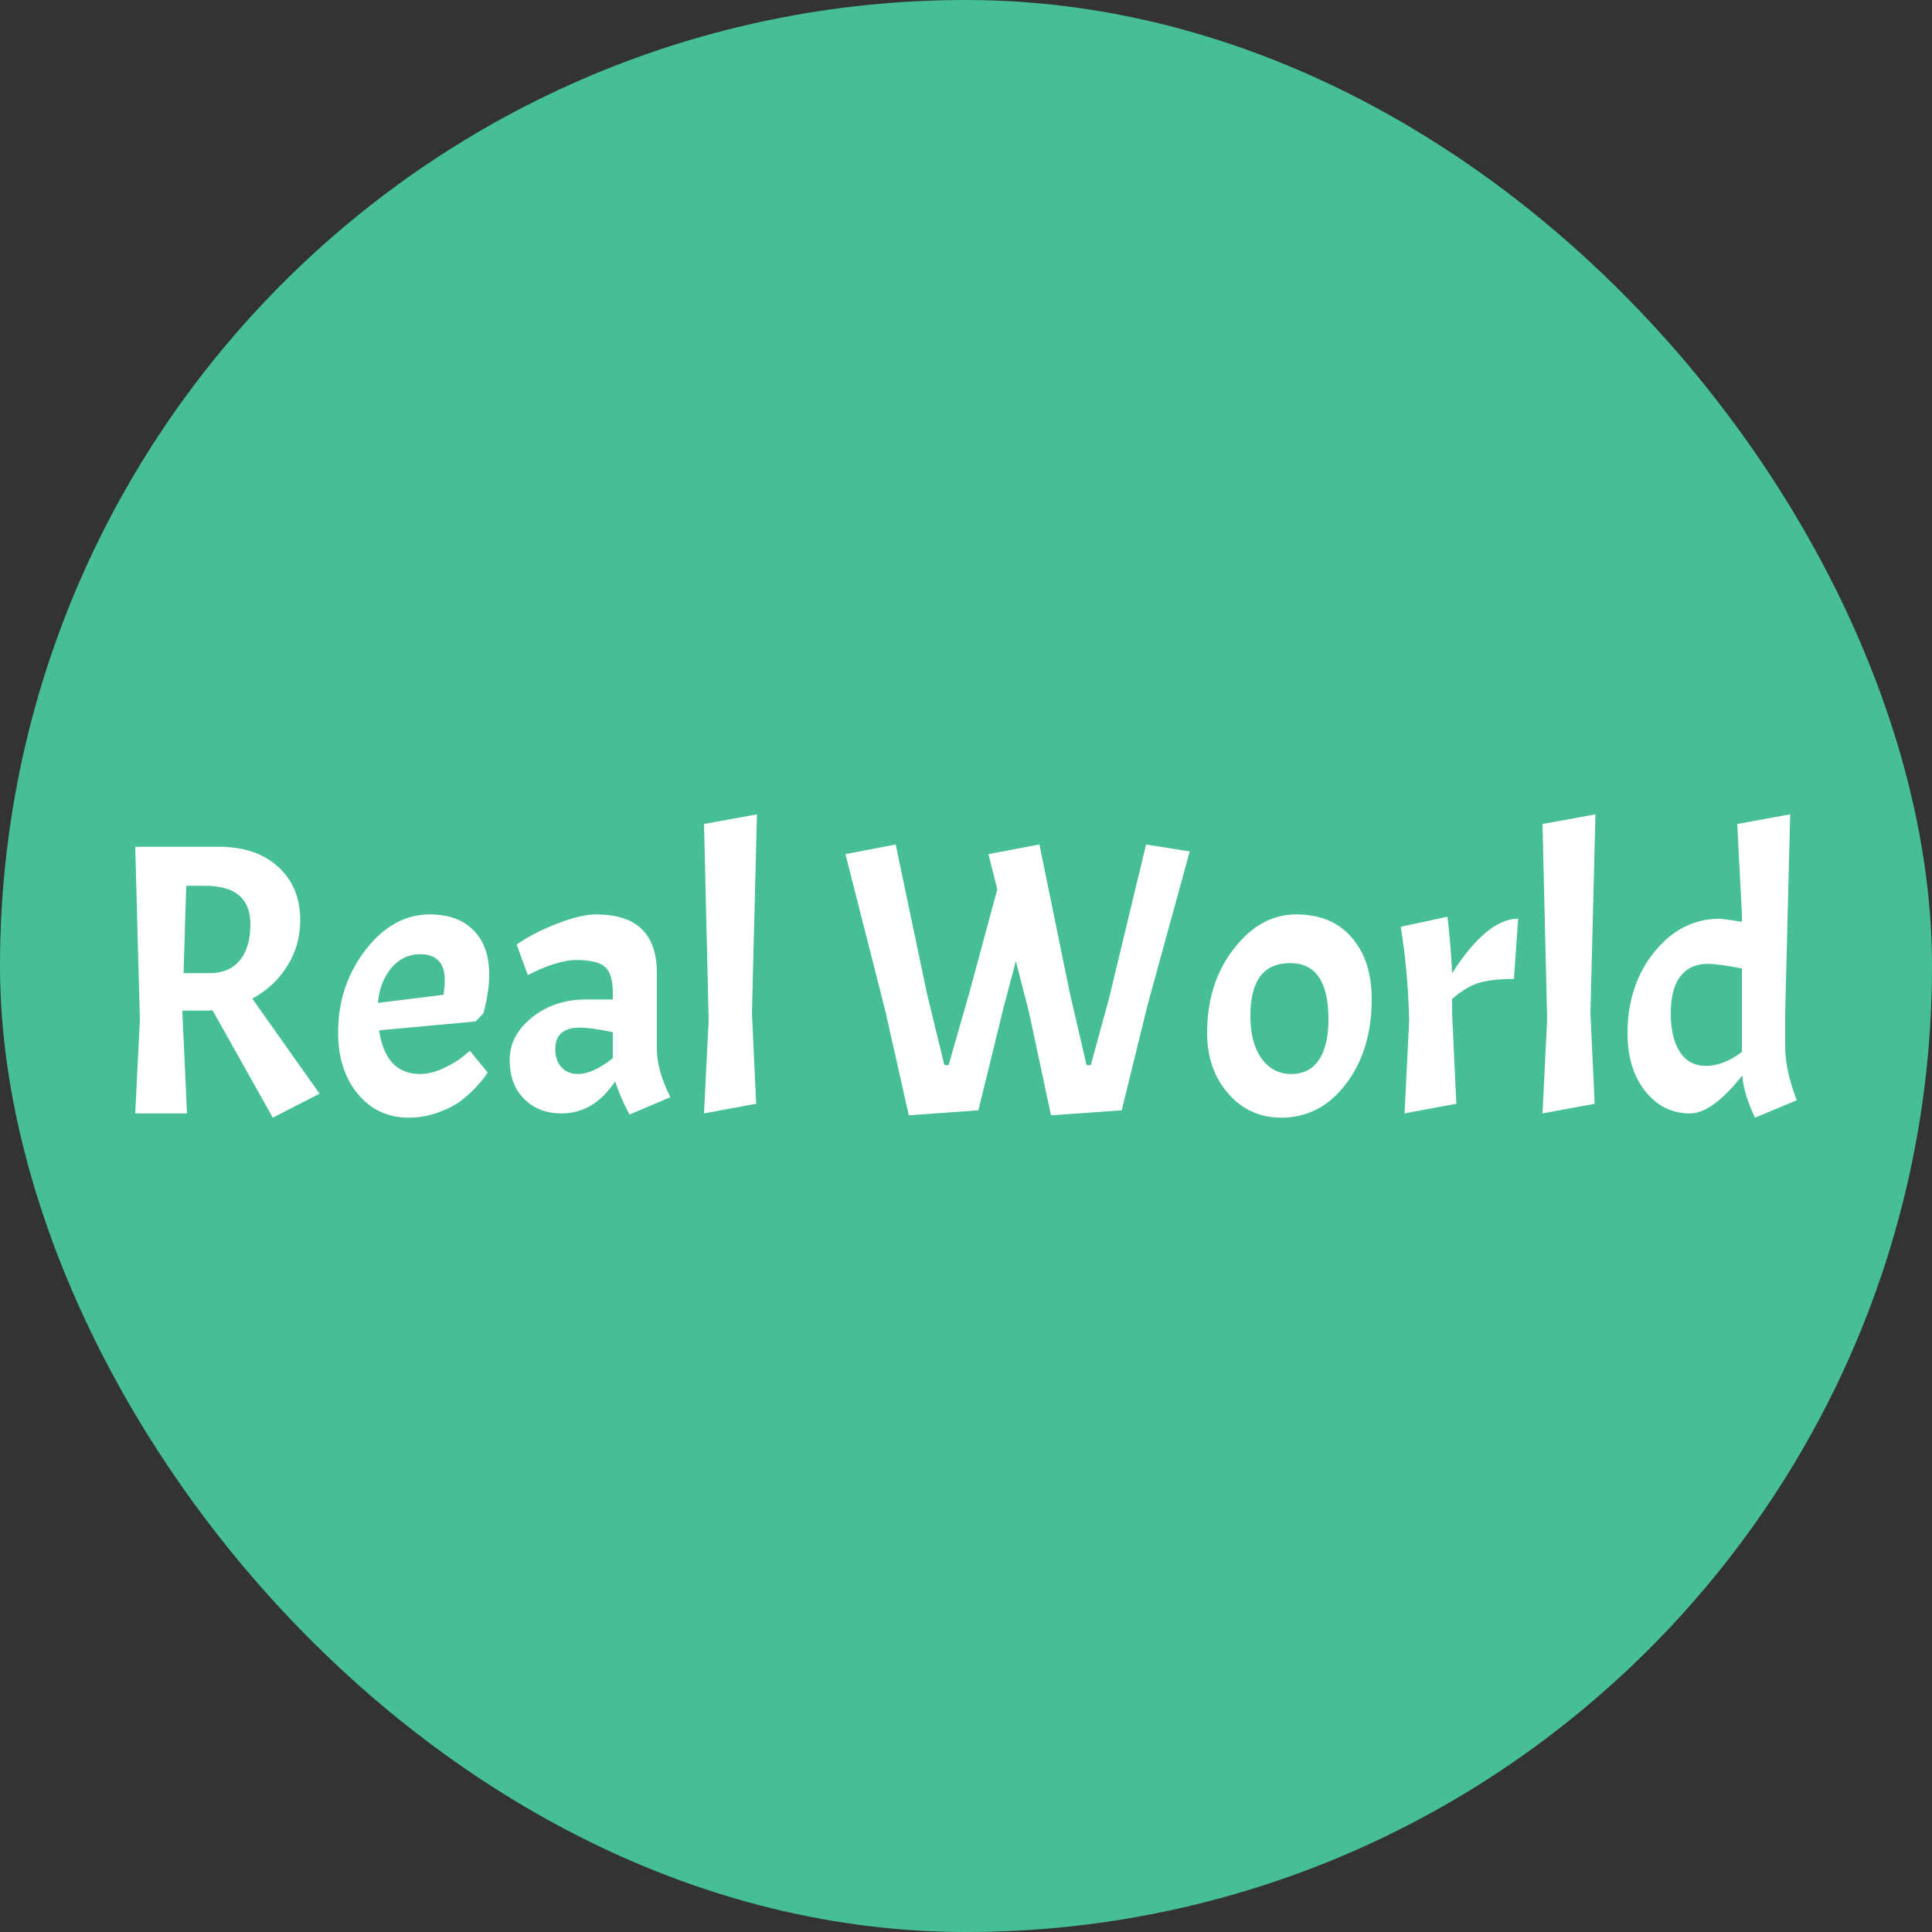 <svg xmlns="http://www.w3.org/2000/svg" width="256" height="256" viewBox="0 0 100 100"><rect x="0" y="0" width="100" height="100" fill="#333333" stroke="none"/><rect width="100" height="100" rx="50" fill="#46bf94"></rect><path d="M10.58 52.31L10.58 52.31L9.44 52.31L9.44 52.43L9.68 57.63L7.00 57.63L7.24 52.77L7.00 43.83L11.34 43.83Q13.26 43.83 14.40 44.87Q15.54 45.91 15.54 47.63L15.54 47.63Q15.54 48.93 14.87 50Q14.20 51.07 13.06 51.69L13.06 51.69L16.54 56.61L14.12 57.85L11.00 52.29Q10.86 52.31 10.58 52.31ZM10.62 45.85L10.62 45.85L9.64 45.85L9.50 50.37L10.86 50.37Q11.86 50.37 12.41 49.71Q12.96 49.05 12.96 47.83L12.96 47.83Q12.96 45.85 10.62 45.85ZM21.74 55.59L21.74 55.59Q22.32 55.59 22.96 55.29Q23.60 54.99 23.96 54.69L23.96 54.69L24.32 54.39L25.24 55.51Q25.04 55.85 24.62 56.29Q24.20 56.73 23.77 57.04Q23.34 57.35 22.63 57.60Q21.92 57.85 21.16 57.85L21.16 57.85Q19.54 57.85 18.52 56.62Q17.50 55.39 17.50 53.45L17.50 53.45Q17.50 51.01 18.92 49.17Q20.34 47.33 22.24 47.33L22.24 47.33Q23.70 47.33 24.51 48.15Q25.32 48.97 25.32 50.45L25.32 50.45Q25.32 51.33 25.02 52.45L25.02 52.45L24.62 52.87L19.62 53.33Q19.96 55.59 21.74 55.59ZM21.74 49.39L21.74 49.39Q20.86 49.39 20.26 50.10Q19.66 50.81 19.56 51.91L19.56 51.91L22.96 51.49Q23.02 51.03 23.02 50.73L23.02 50.73Q23.02 49.39 21.74 49.39ZM29.06 57.63Q27.88 57.63 27.13 56.88Q26.38 56.13 26.38 54.86Q26.38 53.59 27.54 52.66Q28.70 51.73 30.36 51.73L30.36 51.73L31.72 51.73L31.72 51.39Q31.72 50.41 31.32 50.05Q30.92 49.69 29.82 49.69L29.82 49.69Q29.36 49.69 28.73 49.88Q28.10 50.07 27.32 50.47L27.32 50.47L26.74 48.89Q27.60 48.29 28.83 47.81Q30.06 47.33 30.86 47.33L30.86 47.33Q34.00 47.33 34.00 50.37L34.00 50.37L34.00 54.29Q34.00 55.41 34.70 56.79L34.70 56.79L32.58 57.69Q32.08 56.73 31.84 55.97L31.84 55.97Q30.74 57.63 29.06 57.63L29.06 57.63ZM29.90 55.59L29.90 55.59Q30.70 55.59 31.72 54.77L31.72 54.77L31.72 53.43Q30.66 53.19 30.00 53.19L30.00 53.19Q28.74 53.19 28.74 54.31L28.74 54.31Q28.74 54.89 29.06 55.24Q29.38 55.59 29.90 55.59ZM36.44 42.65L39.18 42.15L38.92 52.43L39.14 57.13L36.44 57.63L36.68 52.77L36.44 42.65ZM55.38 51.43L56.24 55.13L56.46 55.13L57.40 51.69L59.32 43.71L61.58 44.07L59.40 52.01L58.06 57.47L54.40 57.73L53.26 52.39L52.58 49.75L51.98 52.01L50.64 57.47L47.04 57.73L45.84 52.39L43.76 44.21L46.36 43.71L47.98 51.43L48.88 55.13L49.10 55.13L50.16 51.43L51.62 46.03L51.16 44.21L53.80 43.71L55.38 51.43ZM62.48 53.45Q62.48 50.89 63.86 49.11Q65.24 47.33 67.09 47.33Q68.94 47.33 69.97 48.53Q71 49.73 71 51.71L71 51.71Q71 54.35 69.67 56.10Q68.34 57.85 66.32 57.85L66.32 57.85Q64.66 57.85 63.57 56.60Q62.48 55.35 62.48 53.45L62.48 53.45ZM68.76 52.75L68.76 52.75Q68.76 49.85 66.78 49.85L66.78 49.85Q64.72 49.85 64.72 52.57L64.72 52.57Q64.72 53.99 65.30 54.79Q65.88 55.59 66.83 55.59Q67.78 55.59 68.27 54.86Q68.76 54.13 68.76 52.75ZM72.50 47.97L72.50 47.97L74.92 47.45Q75.10 48.99 75.16 50.37L75.16 50.37Q76.98 47.55 78.58 47.55L78.58 47.55L78.36 50.67Q77.20 50.67 76.53 50.88Q75.86 51.09 75.16 51.71L75.16 51.71L75.16 52.43L75.38 57.13L72.70 57.63L72.94 52.77Q72.86 50.09 72.50 47.97ZM79.84 42.65L82.58 42.15L82.32 52.43L82.54 57.13L79.84 57.63L80.08 52.77L79.84 42.65ZM90.18 55.67L90.18 55.67Q88.62 57.63 87.48 57.63L87.48 57.63Q86.06 57.63 85.15 56.47Q84.24 55.31 84.24 53.49L84.24 53.49Q84.24 50.99 85.63 49.27Q87.02 47.55 89.04 47.55L89.04 47.55L90.16 47.71L90.16 47.33L89.92 42.65L92.66 42.15L92.40 52.43L92.40 54.19Q92.40 55.39 93.00 56.95L93.00 56.95L90.84 57.85Q90.26 56.65 90.18 55.67ZM86.48 52.45Q86.48 53.73 86.95 54.45Q87.42 55.17 88.31 55.17Q89.20 55.17 90.16 54.45L90.16 54.45L90.16 50.13Q88.96 49.89 88.38 49.89L88.38 49.89Q87.48 49.89 86.98 50.53Q86.48 51.17 86.48 52.45Z" fill="#fff"></path></svg>